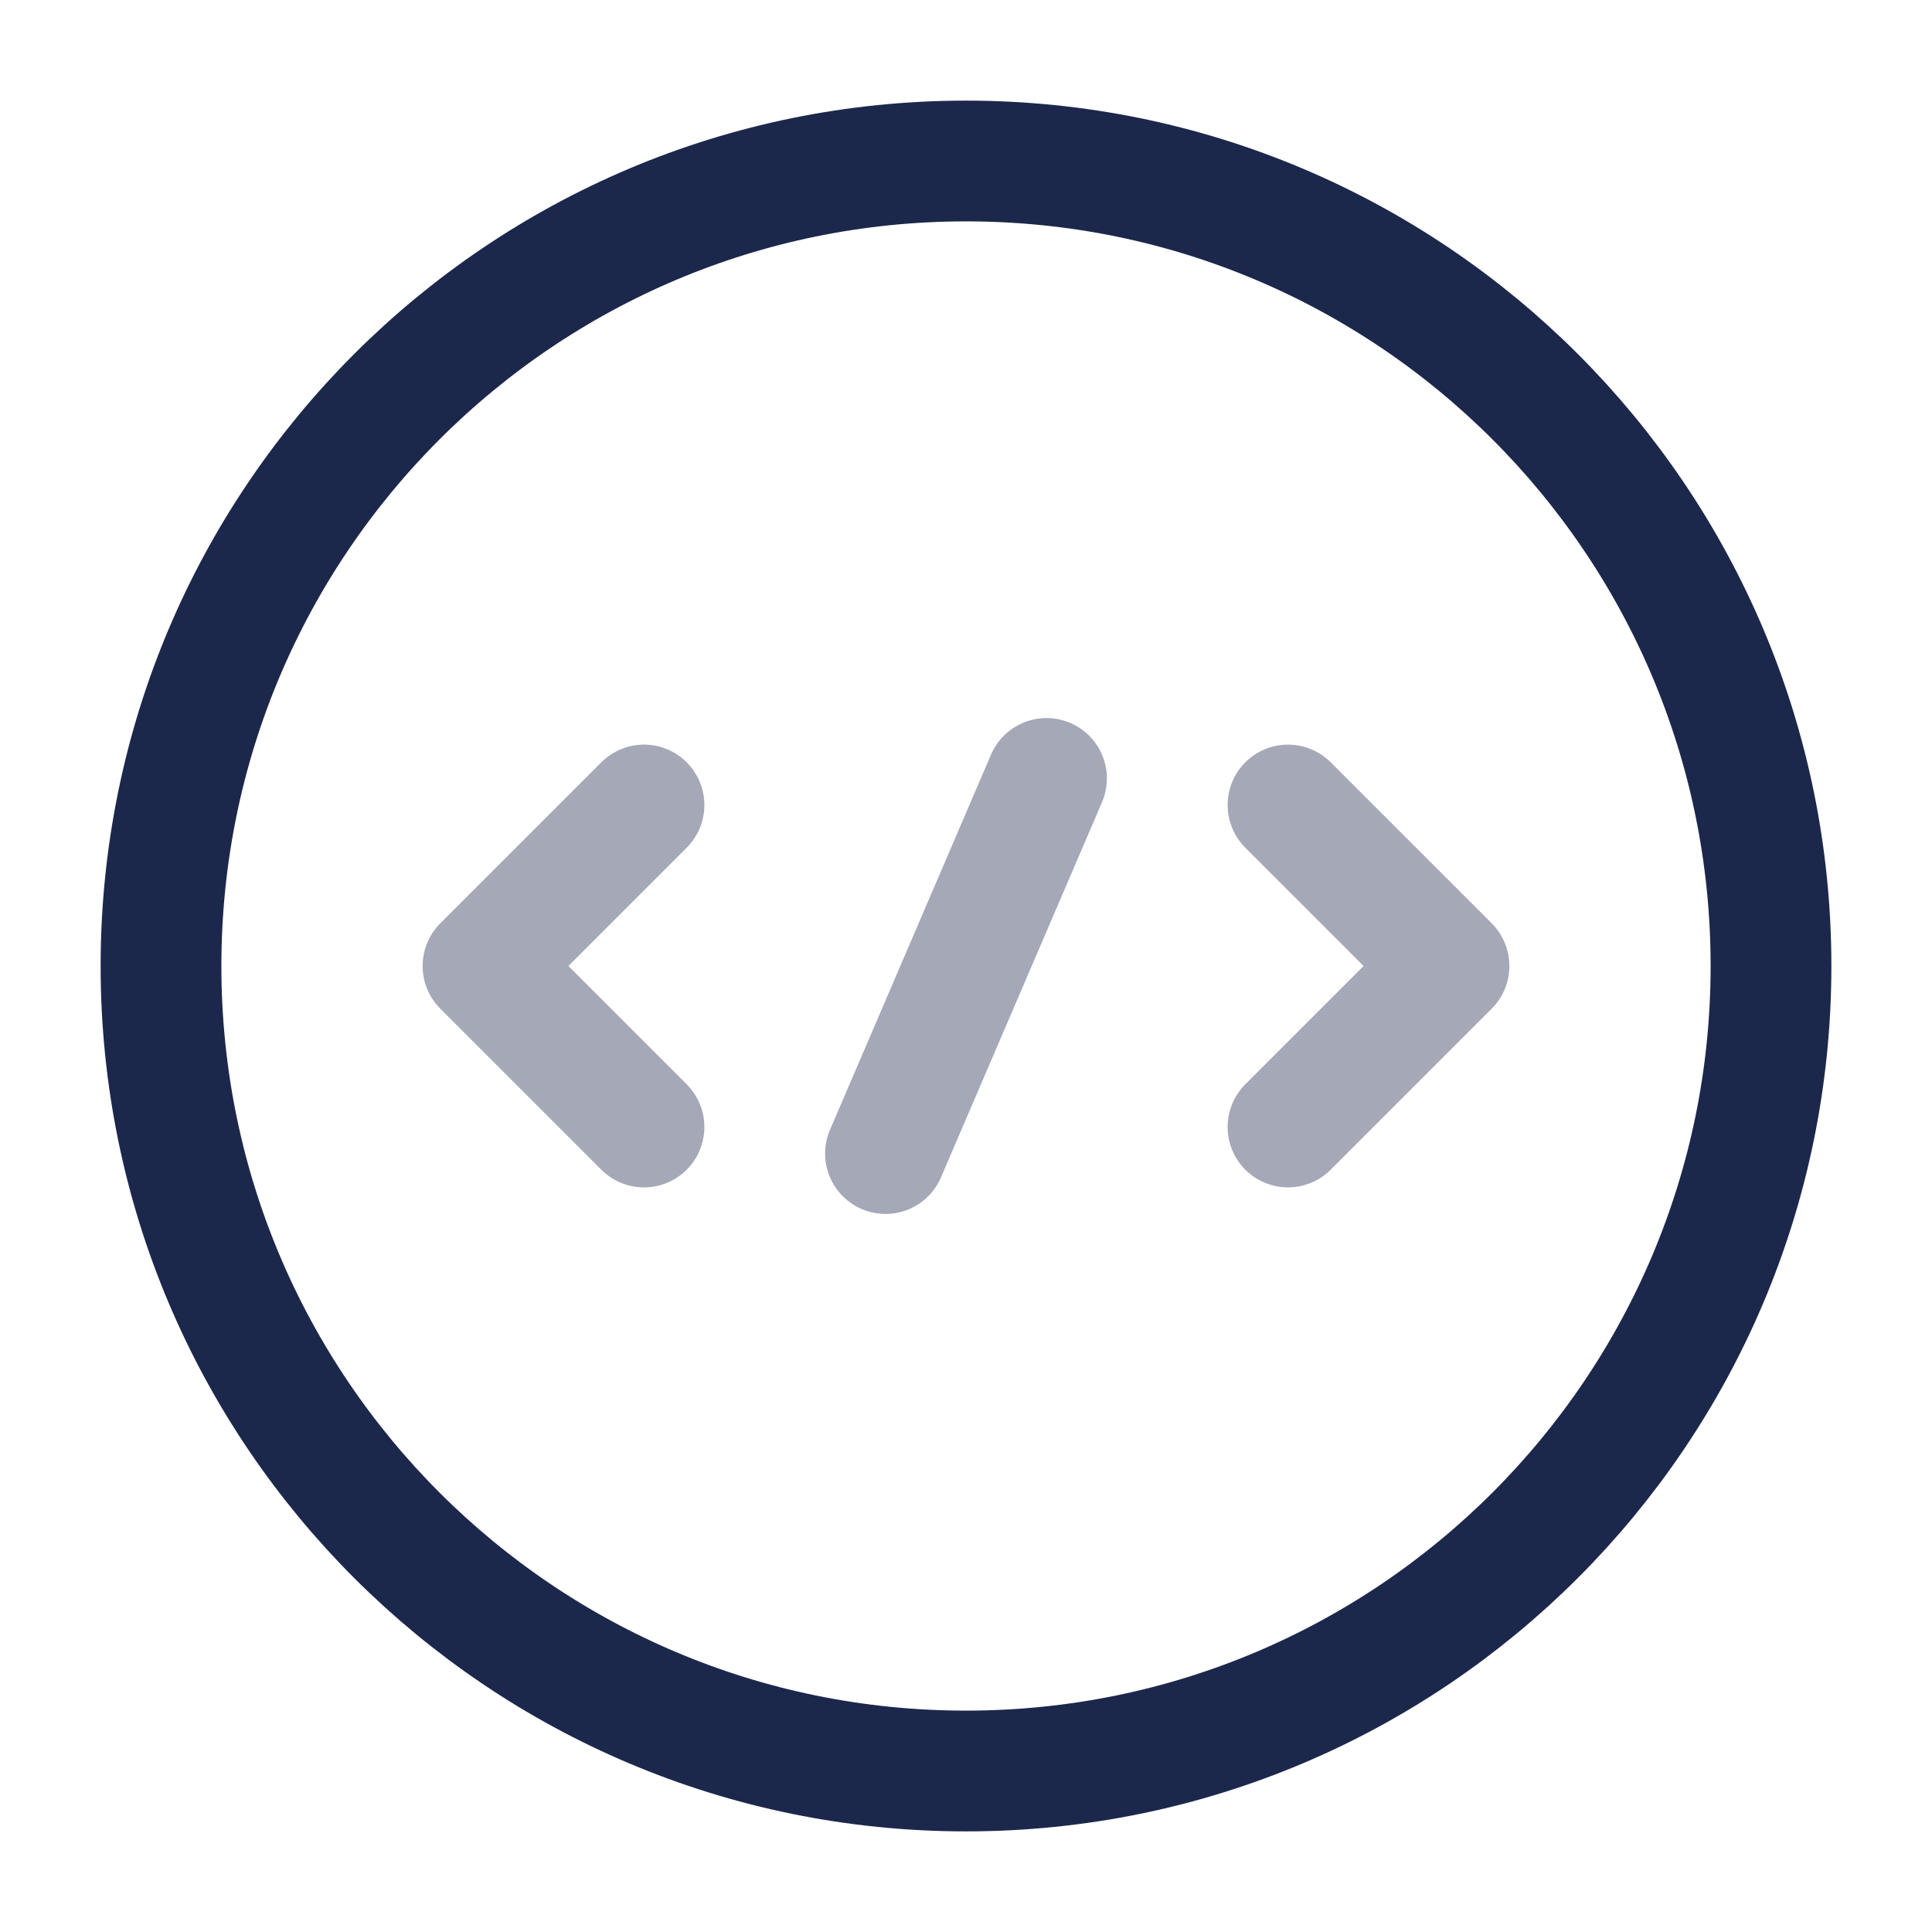 <svg width="24" height="24" viewBox="0 0 24 24" fill="none" xmlns="http://www.w3.org/2000/svg">
<path opacity="0.4" d="M8 10L6 12L8 14" stroke="#1C274C" stroke-width="1.5" stroke-miterlimit="10" stroke-linecap="round" stroke-linejoin="round"/>
<path opacity="0.4" d="M16 10L18 12L16 14" stroke="#1C274C" stroke-width="1.5" stroke-miterlimit="10" stroke-linecap="round" stroke-linejoin="round"/>
<path d="M12 22C17.523 22 22 17.523 22 12C22 6.477 17.523 2 12 2C6.477 2 2 6.477 2 12C2 17.523 6.477 22 12 22Z" stroke="#1C274C" stroke-width="1.5" stroke-miterlimit="10" stroke-linecap="round" stroke-linejoin="round"/>
<path opacity="0.4" d="M13 9.67L11 14.33" stroke="#1C274C" stroke-width="1.5" stroke-miterlimit="10" stroke-linecap="round" stroke-linejoin="round"/>
</svg>
